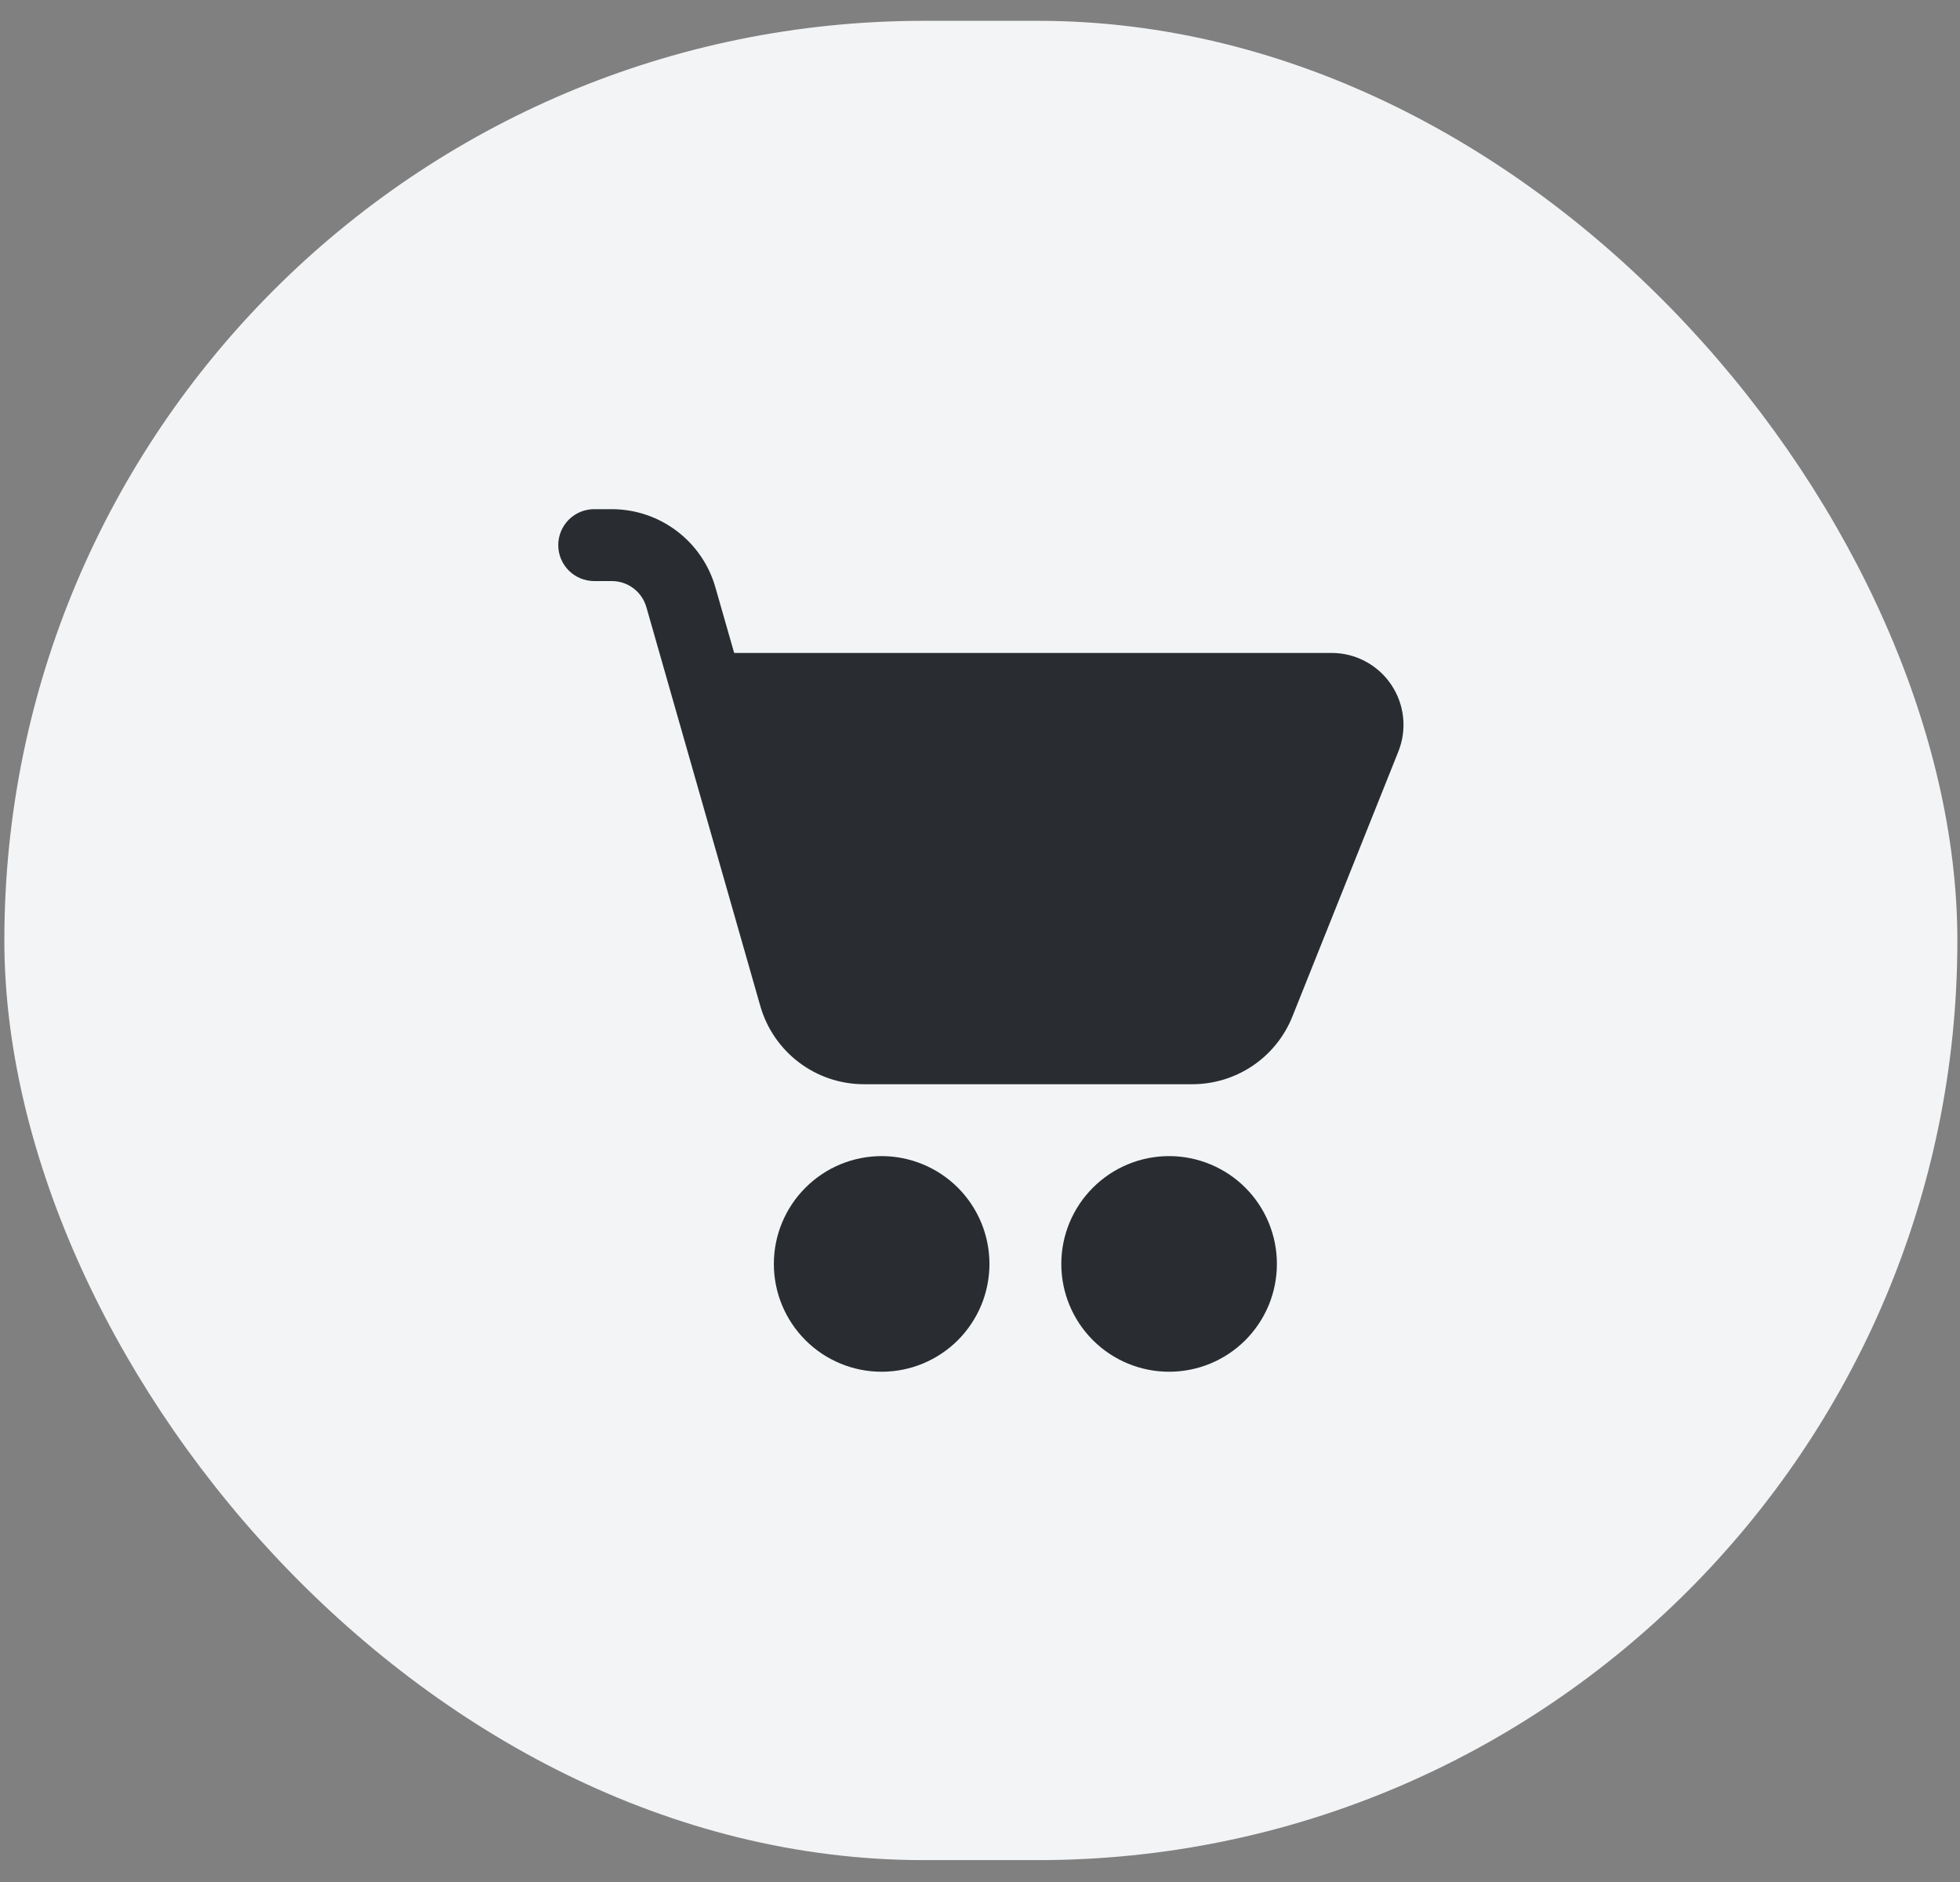 <svg width="50" height="48" viewBox="0 0 50 48" fill="none" xmlns="http://www.w3.org/2000/svg">
<rect x="0" y="0" width="50" height="48" fill="#808080" stroke="none"/>
<rect x="0.111" y="0.531" width="49.822" height="46.911" rx="23.456" fill="#F3F4F6"/>
<path d="M15.158 12.986C14.915 12.986 14.681 13.083 14.509 13.255C14.338 13.427 14.241 13.66 14.241 13.903C14.241 14.146 14.338 14.379 14.509 14.551C14.681 14.723 14.915 14.82 15.158 14.82H15.609C15.808 14.82 16.001 14.885 16.16 15.005C16.319 15.125 16.434 15.294 16.489 15.485L19.396 25.66C19.561 26.234 19.908 26.739 20.385 27.099C20.862 27.459 21.443 27.653 22.04 27.653H30.416C30.966 27.653 31.503 27.488 31.959 27.18C32.414 26.872 32.766 26.435 32.97 25.924L35.673 19.166C35.784 18.888 35.825 18.587 35.793 18.29C35.761 17.992 35.656 17.707 35.488 17.459C35.321 17.211 35.094 17.008 34.83 16.867C34.566 16.727 34.271 16.653 33.971 16.653H18.729L18.25 14.981C18.087 14.407 17.74 13.902 17.263 13.542C16.787 13.182 16.206 12.987 15.609 12.986H15.158ZM22.491 34.986C22.852 34.986 23.21 34.915 23.543 34.777C23.877 34.639 24.18 34.436 24.436 34.181C24.691 33.925 24.893 33.622 25.032 33.289C25.17 32.955 25.241 32.597 25.241 32.236C25.241 31.875 25.17 31.518 25.032 31.184C24.893 30.85 24.691 30.547 24.436 30.292C24.18 30.036 23.877 29.834 23.543 29.696C23.21 29.558 22.852 29.486 22.491 29.486C21.762 29.486 21.062 29.776 20.547 30.292C20.031 30.808 19.741 31.507 19.741 32.236C19.741 32.966 20.031 33.665 20.547 34.181C21.062 34.697 21.762 34.986 22.491 34.986ZM29.824 34.986C30.186 34.986 30.543 34.915 30.877 34.777C31.21 34.639 31.514 34.436 31.769 34.181C32.024 33.925 32.227 33.622 32.365 33.289C32.503 32.955 32.574 32.597 32.574 32.236C32.574 31.875 32.503 31.518 32.365 31.184C32.227 30.85 32.024 30.547 31.769 30.292C31.514 30.036 31.21 29.834 30.877 29.696C30.543 29.558 30.186 29.486 29.824 29.486C29.095 29.486 28.395 29.776 27.88 30.292C27.364 30.808 27.074 31.507 27.074 32.236C27.074 32.966 27.364 33.665 27.88 34.181C28.395 34.697 29.095 34.986 29.824 34.986Z" fill="#292D32"/>
</svg>
